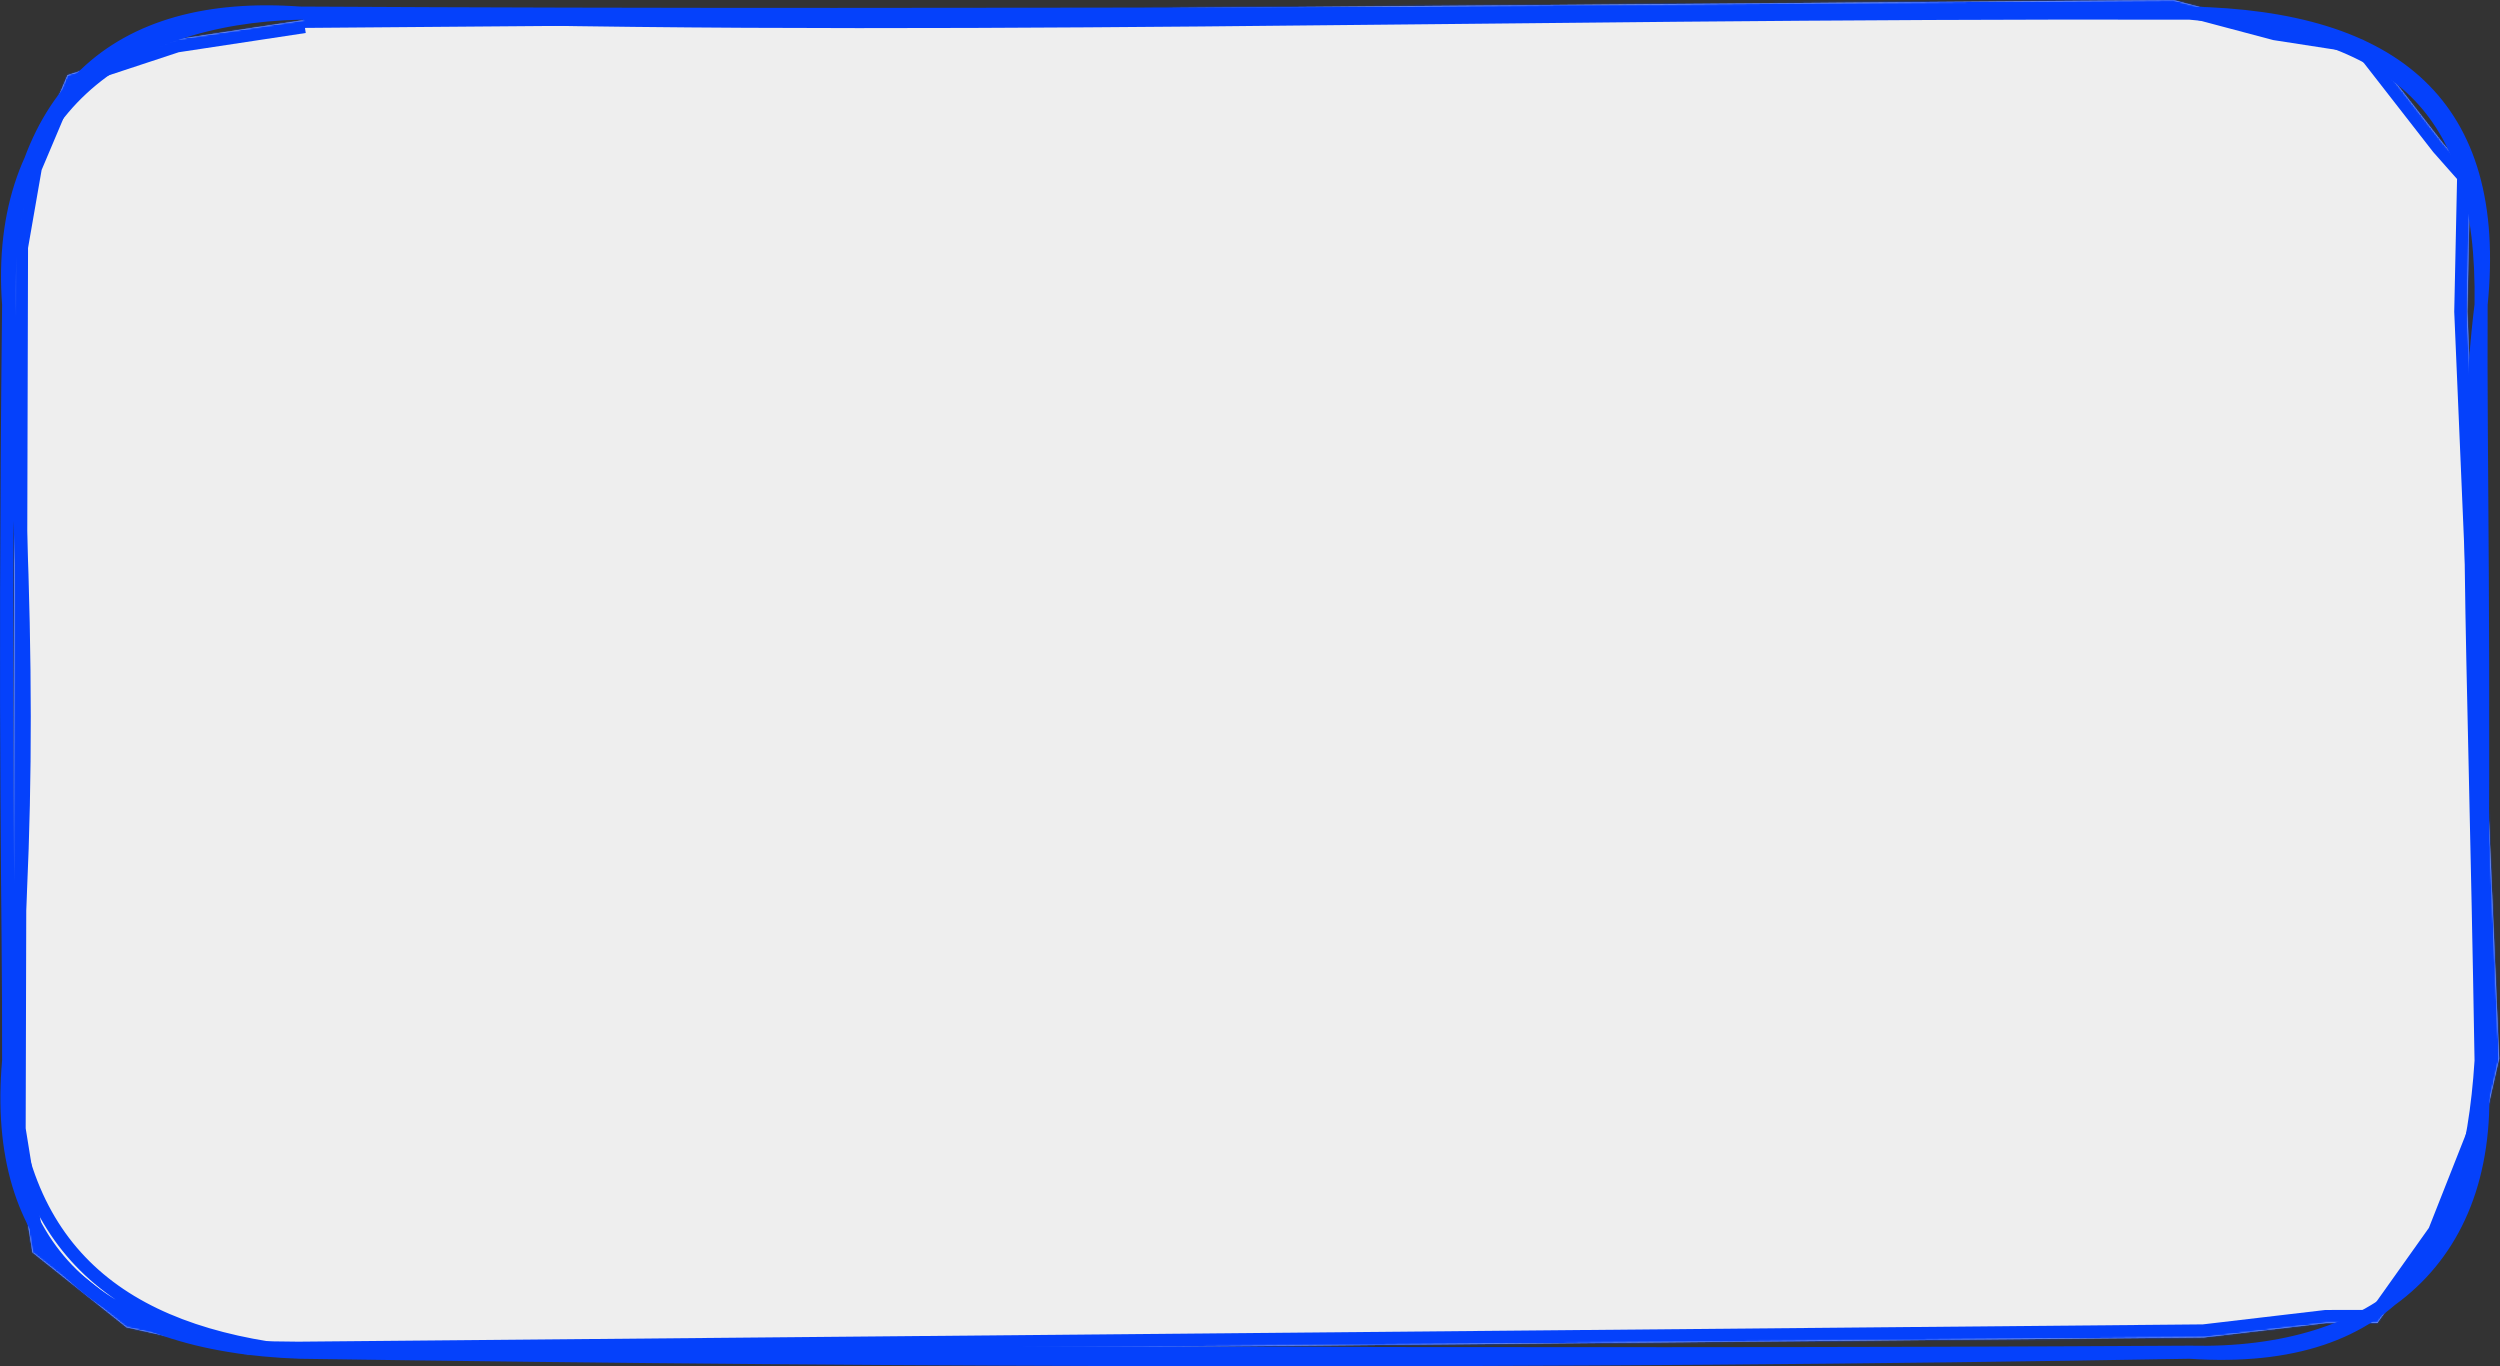 <svg width="1526" height="834" viewBox="0 0 1526 834" fill="none" xmlns="http://www.w3.org/2000/svg">
<rect x="0" y="0" width="1526" height="834" fill="#333333" stroke="none"/>
<mask id="path-1-inside-1_263_92" fill="white">
<path d="M182.816 9.063L1326.65 0L1389.25 16.625L1442.46 24.854L1491.34 87.628L1507.85 106.31L1506.07 190.268L1525.48 646.143L1516.8 684.619L1489.67 753.343L1451.14 807.554L1419.83 807.609L1345.16 816.394L182.038 826.959L151.068 826.569L77.229 810.223L19.793 764.463L7.672 689.345L9.118 150.68L17.68 101.472L41.2 45.871L107.254 24.075L185.429 12.232"/>
</mask>
<path d="M182.816 9.063L1326.65 0L1389.25 16.625L1442.46 24.854L1491.34 87.628L1507.85 106.31L1506.07 190.268L1525.48 646.143L1516.8 684.619L1489.67 753.343L1451.14 807.554L1419.83 807.609L1345.16 816.394L182.038 826.959L151.068 826.569L77.229 810.223L19.793 764.463L7.672 689.345L9.118 150.68L17.68 101.472L41.2 45.871L107.254 24.075L185.429 12.232" fill="#EEEEEE"/>
<path d="M1326.65 0L1328.7 -7.732L1327.66 -8.008L1326.58 -8L1326.65 0ZM1389.25 16.625L1387.2 24.357L1387.61 24.466L1388.03 24.531L1389.25 16.625ZM1442.46 24.854L1448.78 19.939L1446.83 17.433L1443.69 16.948L1442.46 24.854ZM1491.34 87.628L1485.03 92.542L1485.18 92.739L1485.34 92.926L1491.34 87.628ZM1507.85 106.31L1515.85 106.479L1515.92 103.354L1513.85 101.011L1507.85 106.31ZM1506.07 190.268L1498.07 190.098L1498.07 190.353L1498.08 190.608L1506.07 190.268ZM1525.48 646.143L1533.28 647.902L1533.52 646.865L1533.47 645.803L1525.48 646.143ZM1516.8 684.619L1524.24 687.557L1524.47 686.982L1524.61 686.379L1516.8 684.619ZM1489.67 753.343L1496.19 757.977L1496.75 757.185L1497.11 756.28L1489.67 753.343ZM1451.14 807.554L1451.15 815.554L1455.27 815.547L1457.66 812.189L1451.14 807.554ZM1419.83 807.609L1419.82 799.609L1419.36 799.61L1418.9 799.664L1419.83 807.609ZM1345.16 816.394L1345.23 824.394L1345.67 824.39L1346.1 824.34L1345.16 816.394ZM182.038 826.959L181.937 834.958L182.024 834.959L182.11 834.958L182.038 826.959ZM151.068 826.569L149.339 834.38L150.143 834.558L150.967 834.569L151.068 826.569ZM77.229 810.223L72.244 816.48L73.692 817.633L75.5 818.034L77.229 810.223ZM19.793 764.463L11.895 765.737L12.388 768.792L14.808 770.72L19.793 764.463ZM7.672 689.345L-0.328 689.324L-0.33 689.976L-0.226 690.62L7.672 689.345ZM9.118 150.68L1.236 149.308L1.119 149.978L1.118 150.658L9.118 150.68ZM17.68 101.472L10.312 98.356L9.956 99.199L9.799 100.101L17.68 101.472ZM41.2 45.871L38.693 38.274L35.246 39.411L33.831 42.755L41.2 45.871ZM107.254 24.075L106.056 16.166L105.388 16.267L104.747 16.478L107.254 24.075ZM182.879 17.063L1326.71 8L1326.58 -8L182.753 1.063L182.879 17.063ZM1324.59 7.732L1387.2 24.357L1391.31 8.893L1328.7 -7.732L1324.59 7.732ZM1388.03 24.531L1441.24 32.76L1443.69 16.948L1390.48 8.719L1388.03 24.531ZM1436.15 29.768L1485.03 92.542L1497.65 82.713L1448.78 19.939L1436.15 29.768ZM1485.34 92.926L1501.86 111.608L1513.85 101.011L1497.33 82.329L1485.34 92.926ZM1499.85 106.14L1498.07 190.098L1514.07 190.437L1515.85 106.479L1499.85 106.14ZM1498.08 190.608L1517.48 646.483L1533.47 645.803L1514.07 189.928L1498.08 190.608ZM1517.67 644.384L1509 682.86L1524.61 686.379L1533.28 647.902L1517.67 644.384ZM1509.36 681.681L1482.23 750.405L1497.11 756.28L1524.24 687.557L1509.36 681.681ZM1483.15 748.708L1444.62 802.919L1457.66 812.189L1496.19 757.977L1483.15 748.708ZM1451.12 799.554L1419.82 799.609L1419.85 815.609L1451.15 815.554L1451.12 799.554ZM1418.9 799.664L1344.23 808.449L1346.1 824.34L1420.77 815.555L1418.9 799.664ZM1345.09 808.395L181.965 818.959L182.11 834.958L1345.23 824.394L1345.09 808.395ZM182.138 818.959L151.168 818.57L150.967 834.569L181.937 834.958L182.138 818.959ZM152.797 818.759L78.958 802.412L75.5 818.034L149.339 834.38L152.797 818.759ZM82.214 803.966L24.778 758.206L14.808 770.72L72.244 816.48L82.214 803.966ZM27.691 763.188L15.57 688.071L-0.226 690.62L11.895 765.737L27.691 763.188ZM15.672 689.367L17.117 150.701L1.118 150.658L-0.328 689.324L15.672 689.367ZM16.999 152.051L25.562 102.844L9.799 100.101L1.236 149.308L16.999 152.051ZM25.048 104.589L48.567 48.988L33.831 42.755L10.312 98.356L25.048 104.589ZM43.706 53.468L109.761 31.672L104.747 16.478L38.693 38.274L43.706 53.468ZM108.452 31.985L186.628 20.142L184.231 4.323L106.056 16.166L108.452 31.985Z" fill="#0541FB" mask="url(#path-1-inside-1_263_92)"/>
<path d="M183.199 8.006C543.774 20.127 906.461 6.95 1336.54 8.006M183.199 8.006C619.225 10.453 1068.43 6.505 1336.54 8.006M183.199 8.006C71.496 -0.111 4.663 56.38 5.275 185.931M183.199 8.006C73.72 10.508 -3.288 69.501 5.275 185.931M1336.54 8.006C1463.53 18.737 1516.3 64.775 1514.46 185.931M1336.54 8.006C1461.92 10.508 1526.69 63.997 1514.46 185.931M1514.46 185.931C1503.17 278.562 1509.85 368.136 1514.46 647.477M1514.46 185.931C1513.91 284.011 1516.91 371.75 1514.46 647.477M1514.46 647.477C1525.58 768.577 1450.02 828.07 1336.54 825.401M1514.46 647.477C1507.29 761.794 1463.64 833.797 1336.54 825.401M1336.54 825.401C909.13 827.904 476.885 824.401 183.199 825.401M1336.54 825.401C948.607 832.129 559.564 830.906 183.199 825.401M183.199 825.401C59.041 821.065 -4.789 762.072 5.275 647.477M183.199 825.401C74.22 813.725 8.611 763.184 5.275 647.477M5.275 647.477C18.174 509.419 17.73 378.756 5.275 185.931M5.275 647.477C5.553 550.342 2.272 464.66 5.275 185.931" stroke="#0541FB" stroke-width="8" stroke-linecap="round"/>
</svg>
